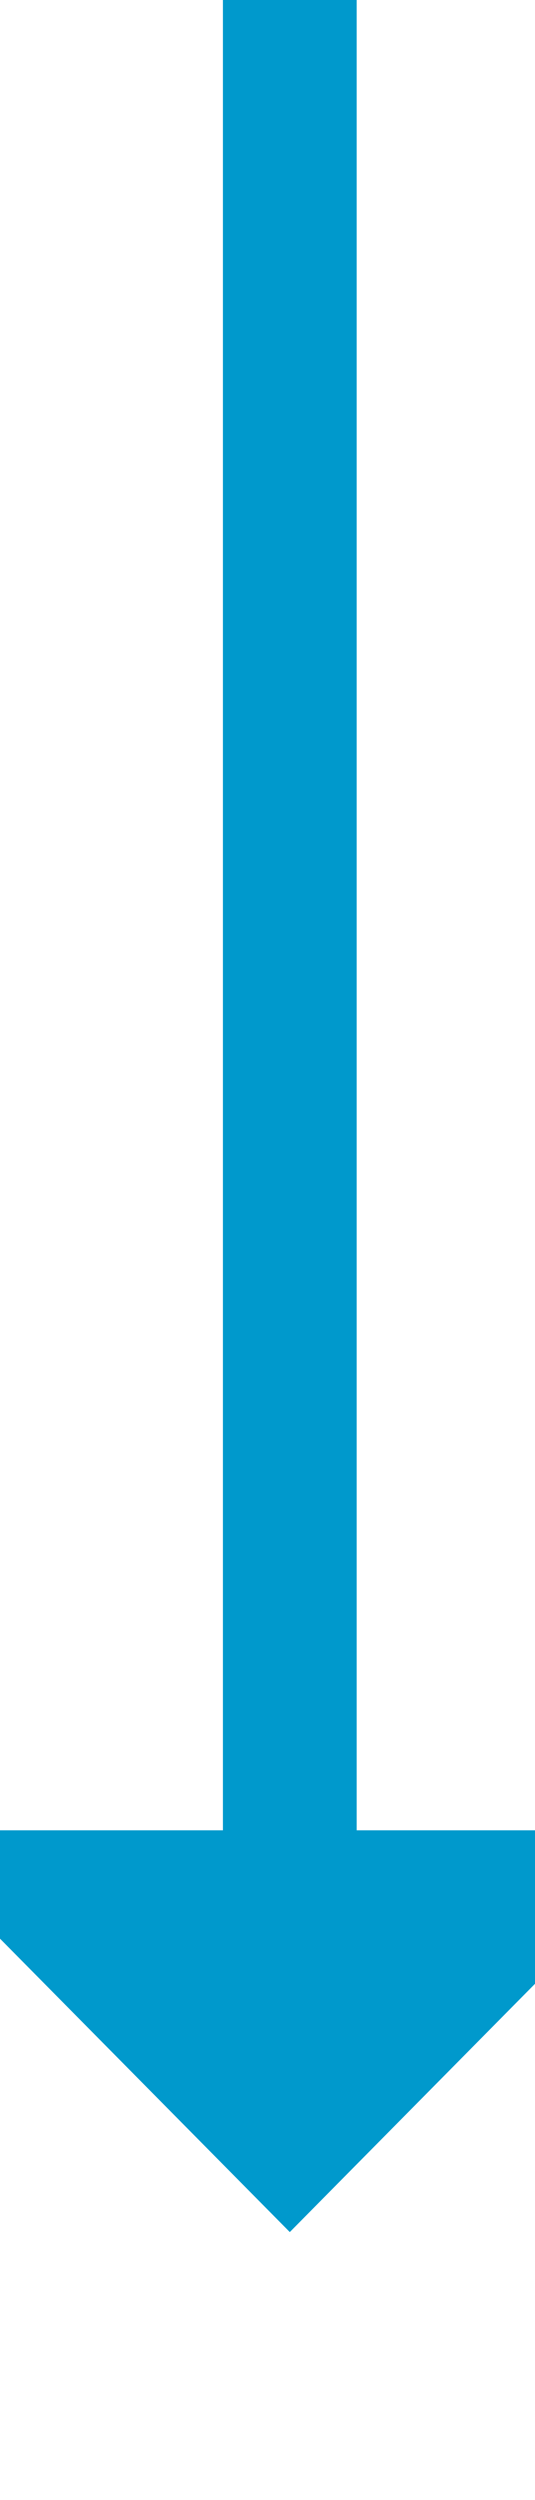 ﻿<?xml version="1.0" encoding="utf-8"?>
<svg version="1.1" xmlns:xlink="http://www.w3.org/1999/xlink" width="12px" height="56px" preserveAspectRatio="xMidYMin meet" viewBox="1194 243  10 56" xmlns="http://www.w3.org/2000/svg">
  <path d="M 1199.5 243  L 1199.5 286  " stroke-width="3" stroke="#0099cc" fill="none" />
  <path d="M 1190.6 284  L 1199.5 293  L 1208.4 284  L 1190.6 284  Z " fill-rule="nonzero" fill="#0099cc" stroke="none" />
</svg>